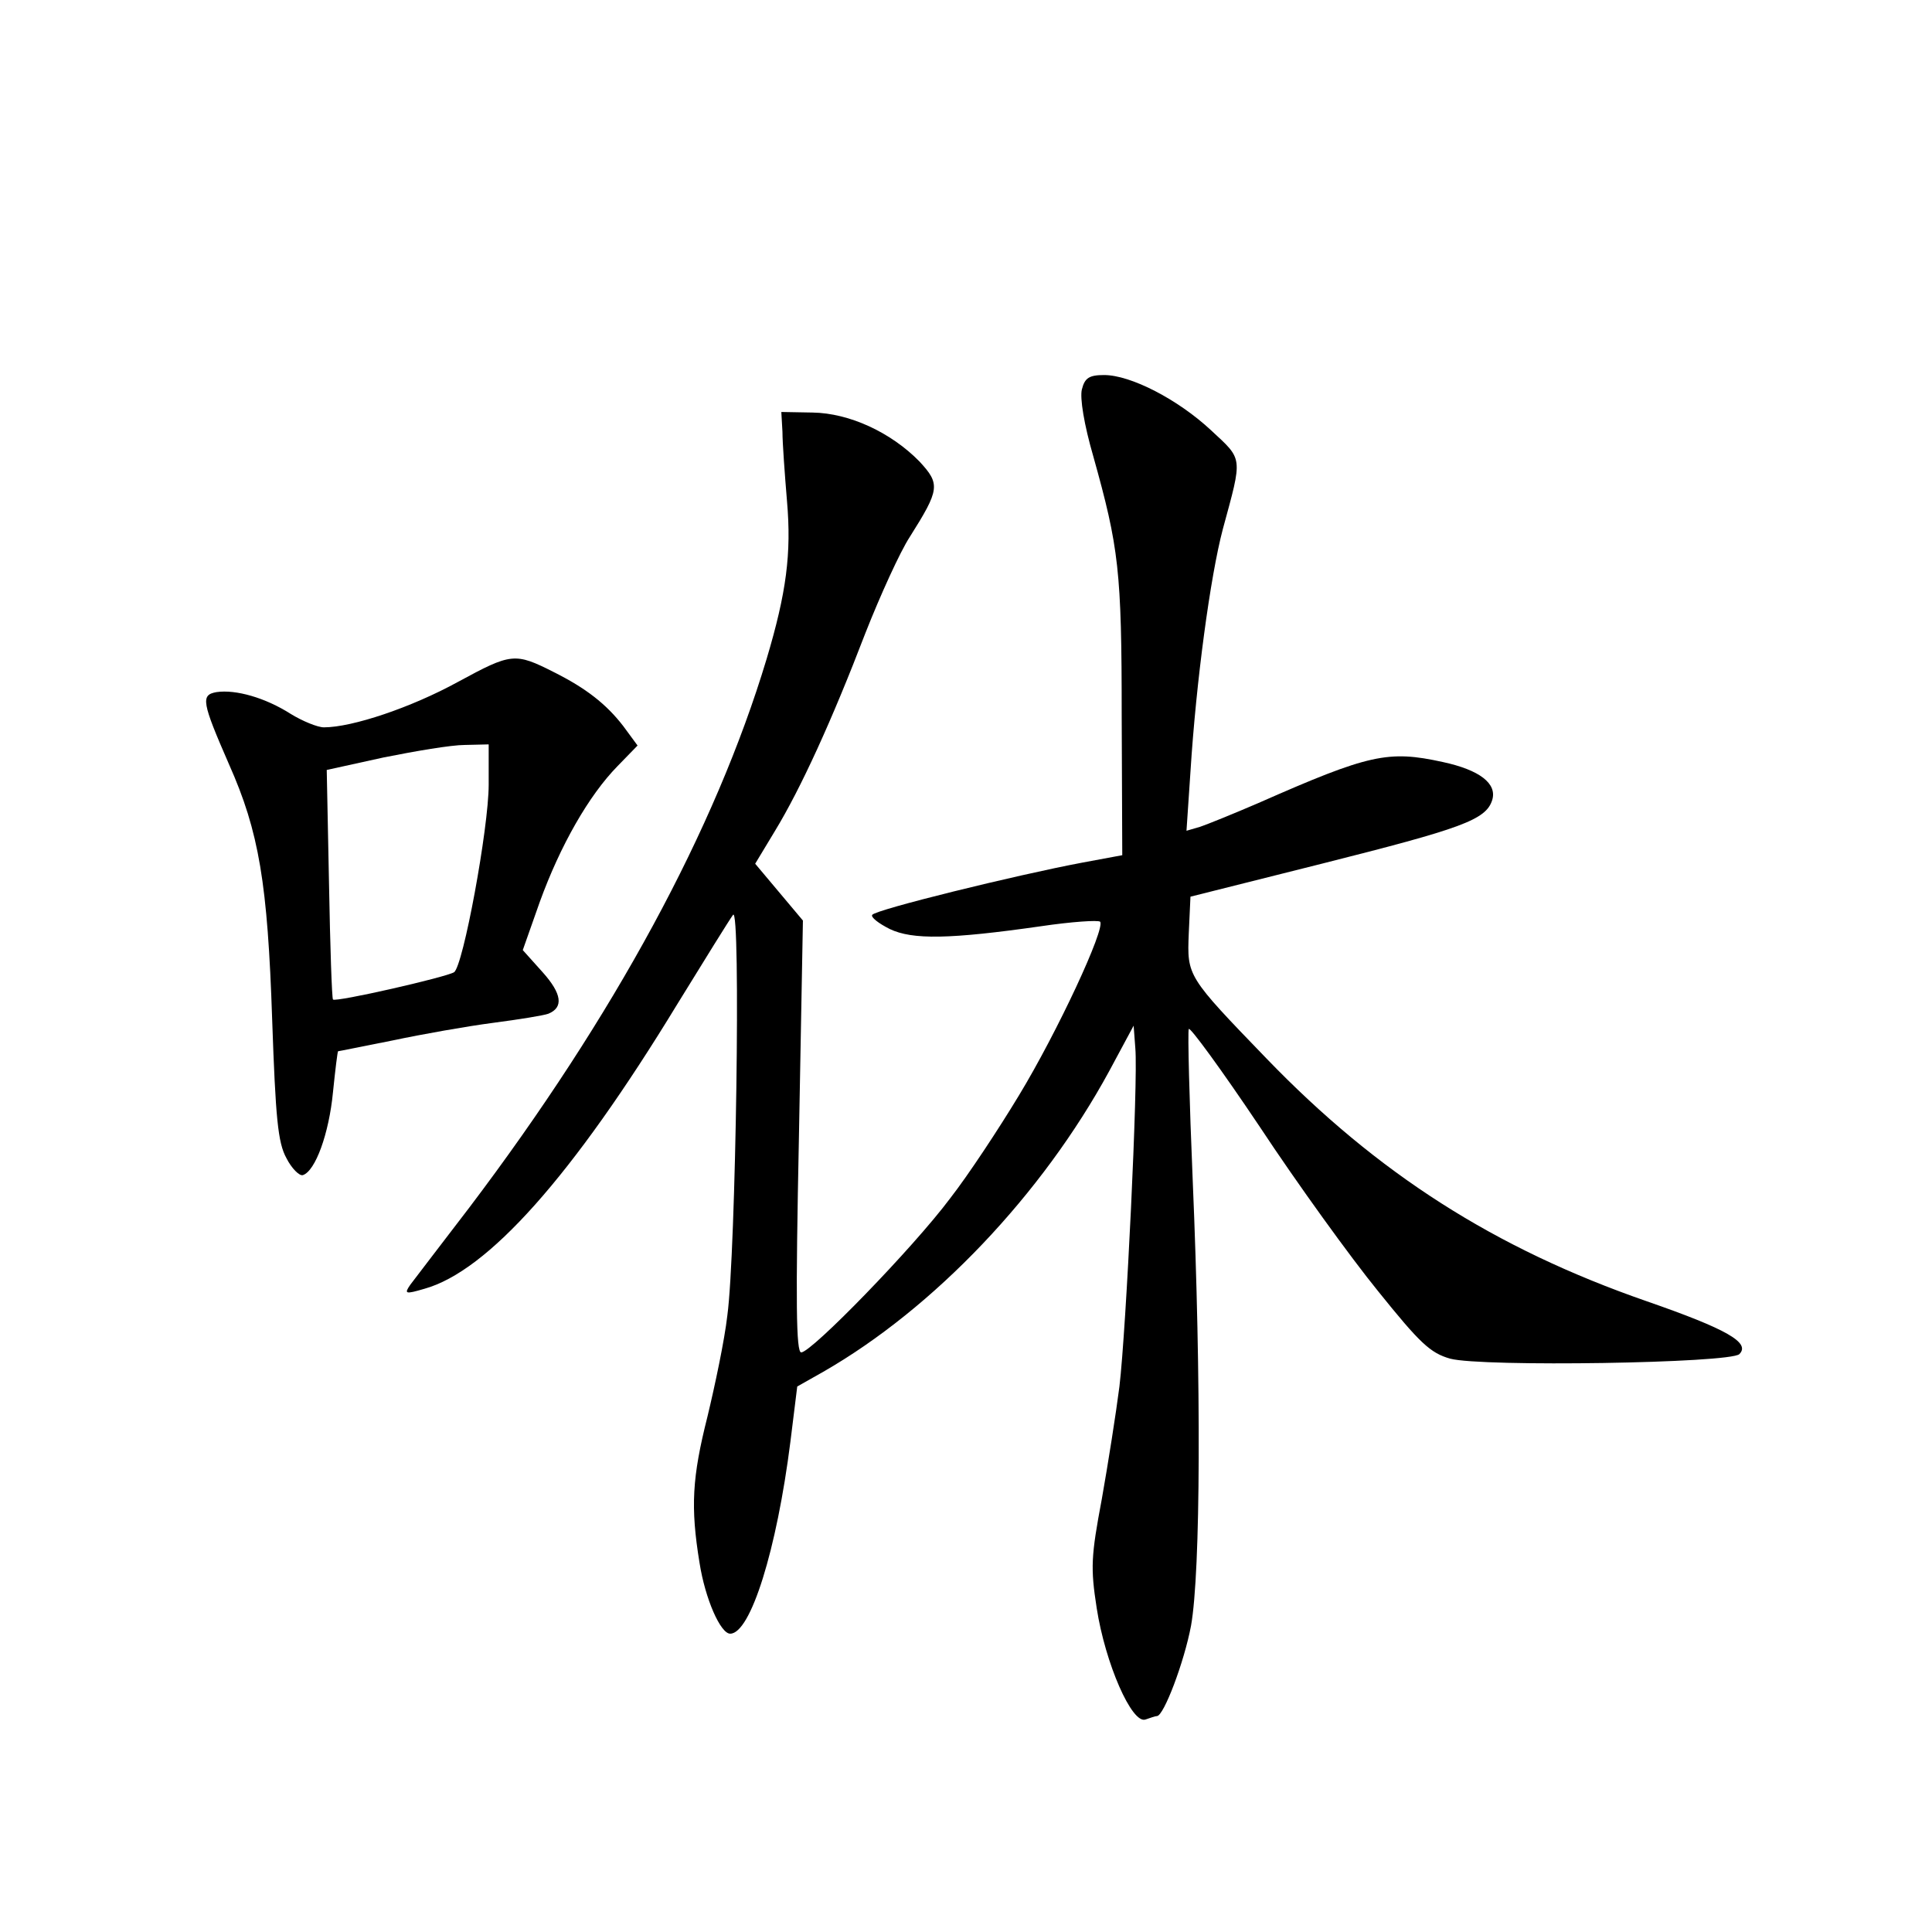<?xml version="1.0" standalone="no"?>
<!DOCTYPE svg PUBLIC "-//W3C//DTD SVG 20010904//EN"
 "http://www.w3.org/TR/2001/REC-SVG-20010904/DTD/svg10.dtd">
<svg version="1.0" xmlns="http://www.w3.org/2000/svg"
 width="340pt" height="340pt" viewBox="0 0 340 340"
 preserveAspectRatio="xMidYMid meet">
<g transform="translate(0,340) scale(0.1,-0.1)"
fill="#000000" stroke="none">
<path d="M1904 2715 c-4 -15 4 -63 20 -118 45 -161 50 -201 50 -457 l1 -245
-70 -13 c-117 -22 -365 -83 -370 -92 -3 -4 11 -15 31 -25 40 -19 105 -18 266
5 54 8 100 11 104 8 10 -11 -75 -194 -143 -306 -35 -58 -89 -140 -121 -181
-65 -87 -244 -271 -262 -271 -9 0 -10 87 -4 380 l7 380 -42 50 -42 50 35 58
c45 74 100 194 159 348 26 66 61 143 78 169 53 84 54 93 17 133 -50 51 -123
85 -188 86 l-55 1 2 -35 c0 -19 4 -74 8 -122 8 -92 -1 -161 -36 -278 -90 -299
-268 -628 -523 -965 -50 -65 -97 -127 -104 -136 -11 -16 -9 -17 25 -7 111 31
260 197 445 501 48 78 92 149 98 157 14 20 5 -595 -10 -705 -5 -44 -22 -124
-35 -178 -27 -107 -30 -159 -14 -257 10 -64 37 -125 54 -125 36 0 82 148 106
338 l12 97 46 26 c195 112 385 312 503 529 l43 80 3 -40 c5 -57 -16 -494 -28
-595 -6 -47 -20 -136 -31 -198 -19 -101 -20 -121 -9 -192 15 -97 62 -205 86
-196 9 3 17 6 20 6 12 0 48 95 60 159 17 95 18 431 3 783 -6 142 -9 262 -7
267 1 6 58 -72 125 -172 66 -100 160 -230 208 -289 74 -92 92 -109 127 -119
56 -15 493 -8 509 8 20 20 -22 44 -163 93 -268 93 -474 225 -669 427 -140 145
-140 145 -137 220 l3 65 231 58 c246 62 289 77 300 112 9 29 -22 53 -87 67
-96 21 -129 14 -324 -72 -44 -19 -91 -38 -103 -42 l-24 -7 7 104 c10 159 35
344 57 427 35 129 36 121 -21 174 -58 54 -141 97 -188 97 -26 0 -34 -5 -39
-25z"/>
<path d="M806 2200 c-82 -45 -186 -80 -236 -80 -11 0 -38 11 -59 24 -44 28
-96 43 -130 38 -28 -5 -26 -17 22 -127 53 -119 68 -210 76 -450 6 -172 10
-216 25 -243 9 -18 23 -32 29 -30 22 7 46 73 53 146 4 39 8 72 9 72 2 0 45 9
96 19 52 11 131 25 177 31 46 6 89 13 97 16 27 11 24 35 -10 73 l-35 39 30 85
c36 99 86 187 137 239 l35 36 -25 34 c-30 39 -66 67 -122 95 -69 35 -75 34
-169 -17z m54 -181 c0 -76 -45 -320 -61 -330 -15 -9 -208 -53 -213 -48 -2 2
-5 94 -7 204 l-4 200 100 22 c55 11 119 22 143 22 l42 1 0 -71z"/>
</g>
</svg>
